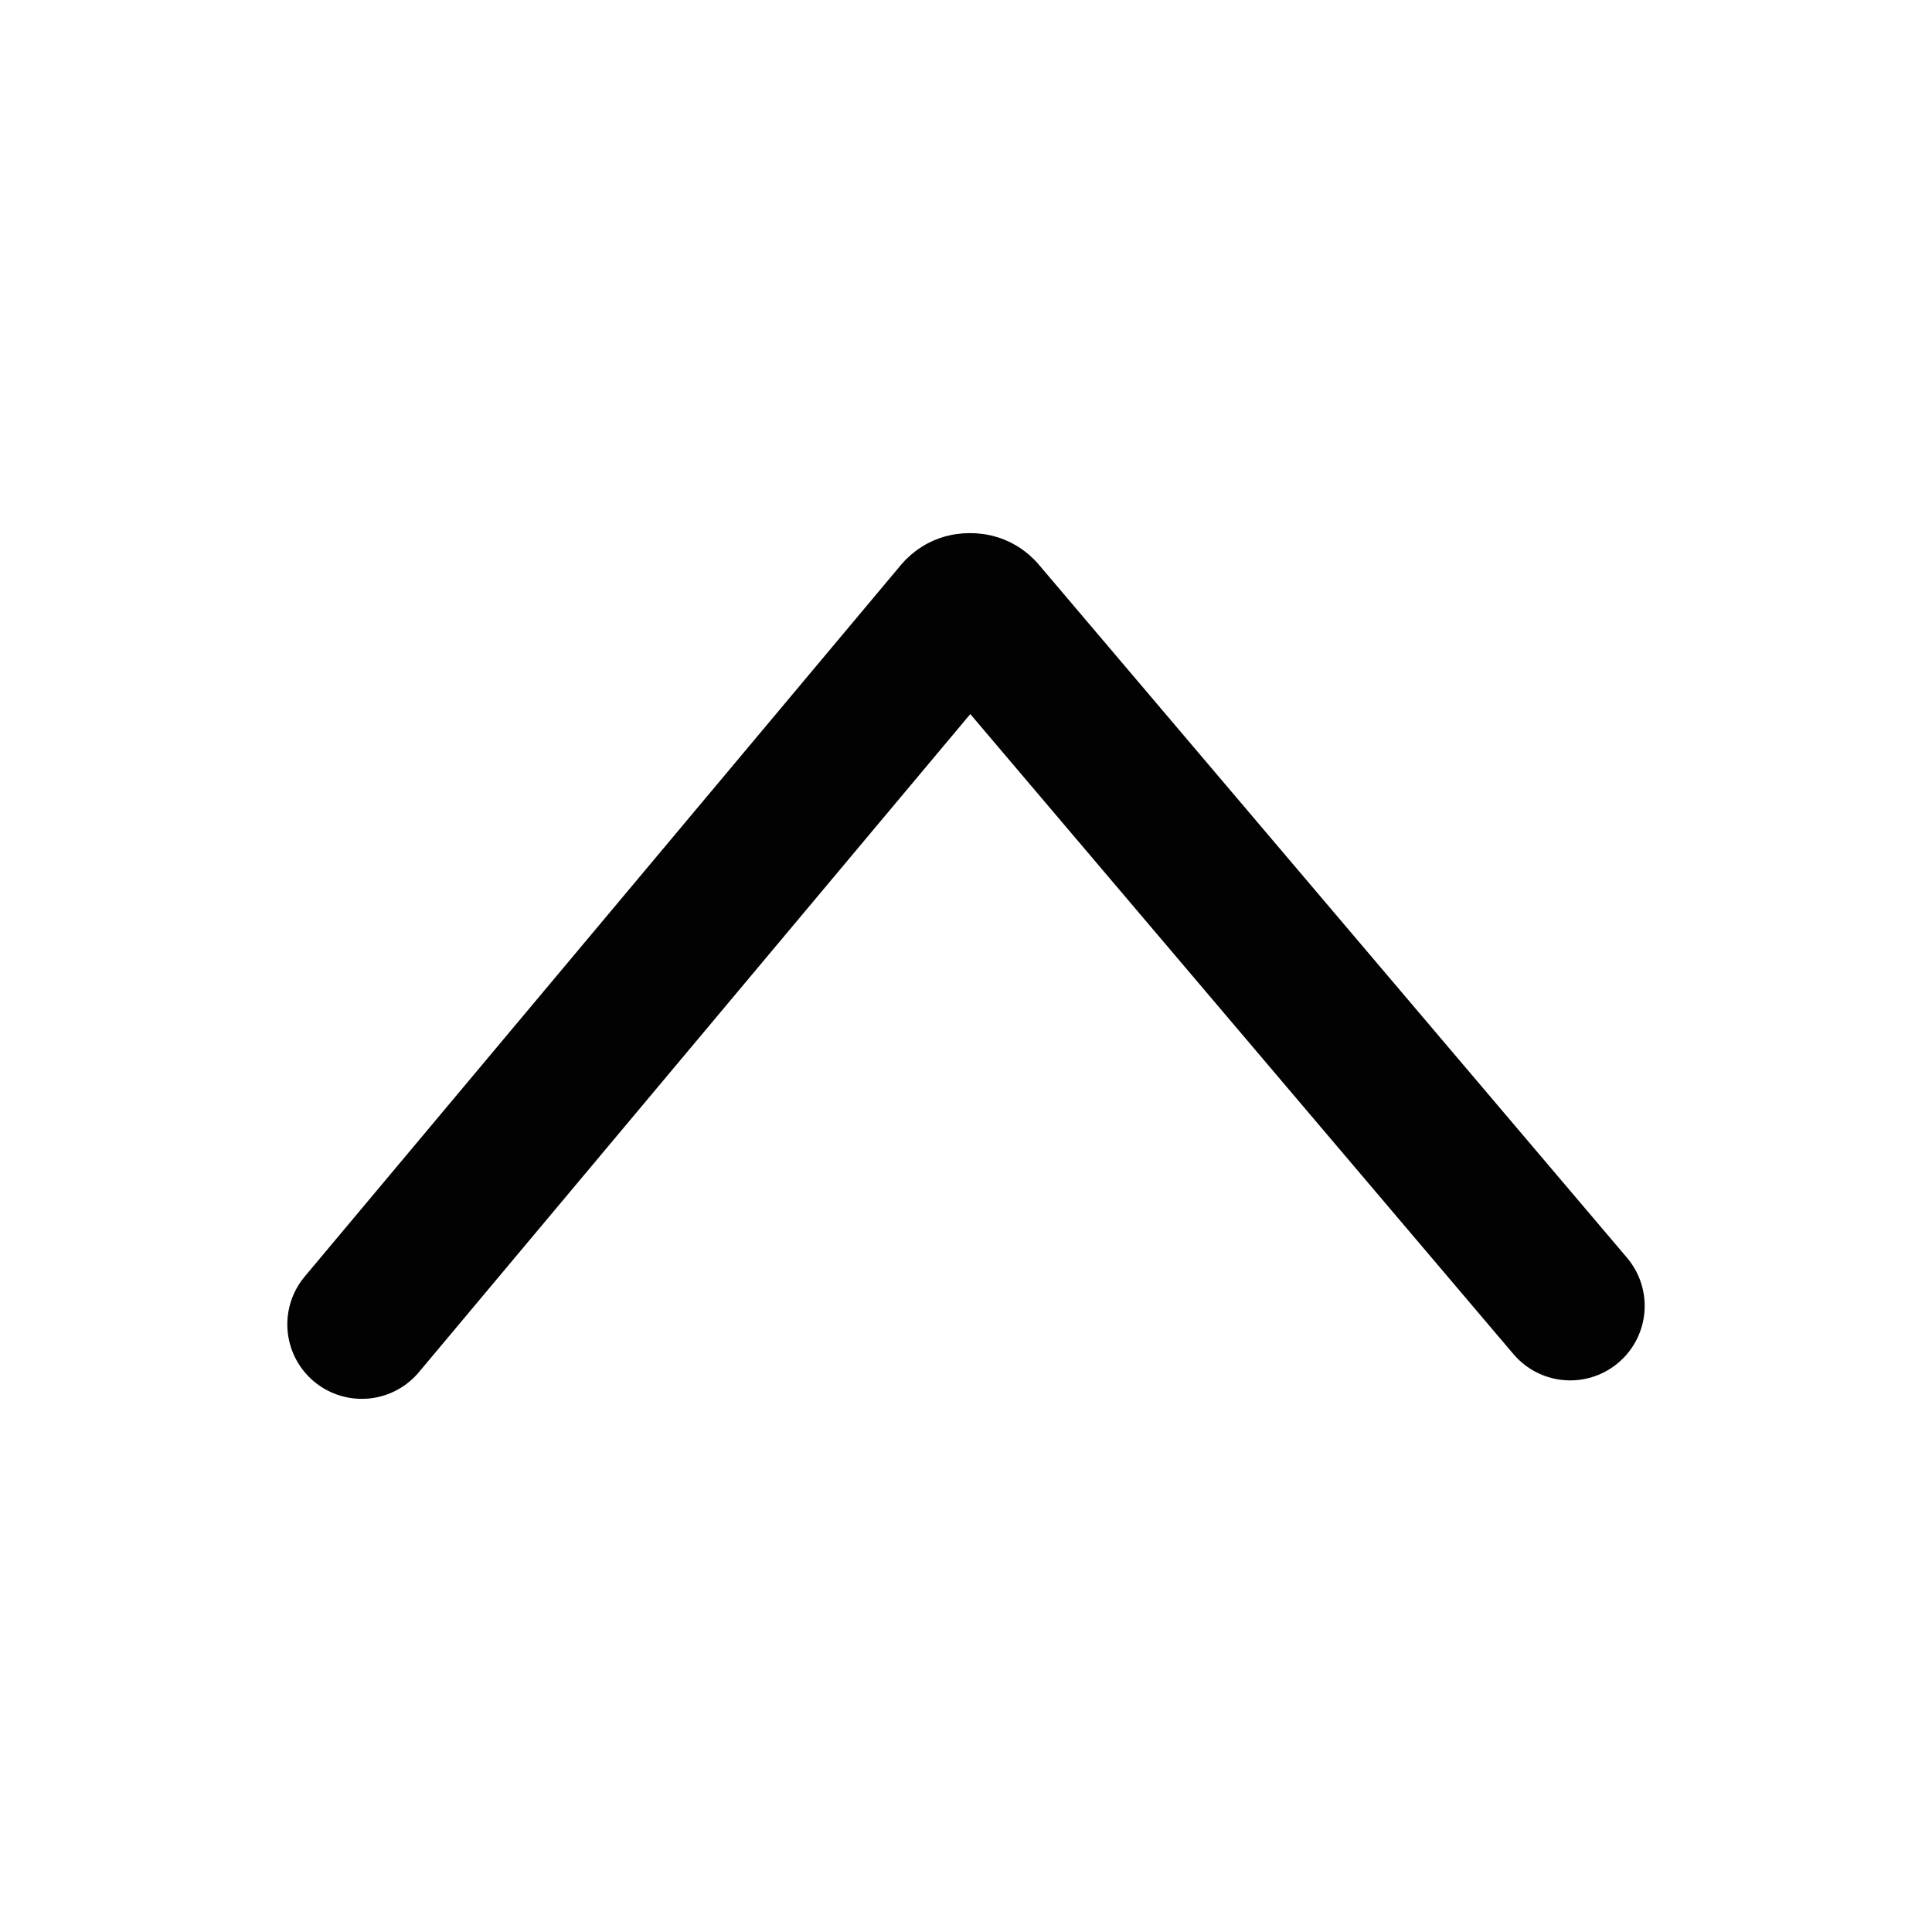 <?xml version="1.0" encoding="utf-8"?>
<!-- Generator: Adobe Illustrator 16.0.0, SVG Export Plug-In . SVG Version: 6.00 Build 0)  -->
<!DOCTYPE svg PUBLIC "-//W3C//DTD SVG 1.1//EN" "http://www.w3.org/Graphics/SVG/1.1/DTD/svg11.dtd">
<svg version="1.1" id="Layer_1" xmlns="http://www.w3.org/2000/svg" xmlns:xlink="http://www.w3.org/1999/xlink" x="0px" y="0px"
	 width="51.885px" height="51.885px" viewBox="0 0 51.885 51.885" enable-background="new 0 0 51.885 51.885" xml:space="preserve">
<path fill="none" stroke="#020202" stroke-width="4" stroke-linecap="round" stroke-linejoin="round" stroke-miterlimit="10" d="
	M42.169,35.071L26.36,16.442c-0.092-0.094-0.186-0.125-0.309-0.125c-0.125,0-0.217,0.031-0.311,0.125L9.716,35.567"/>
</svg>
